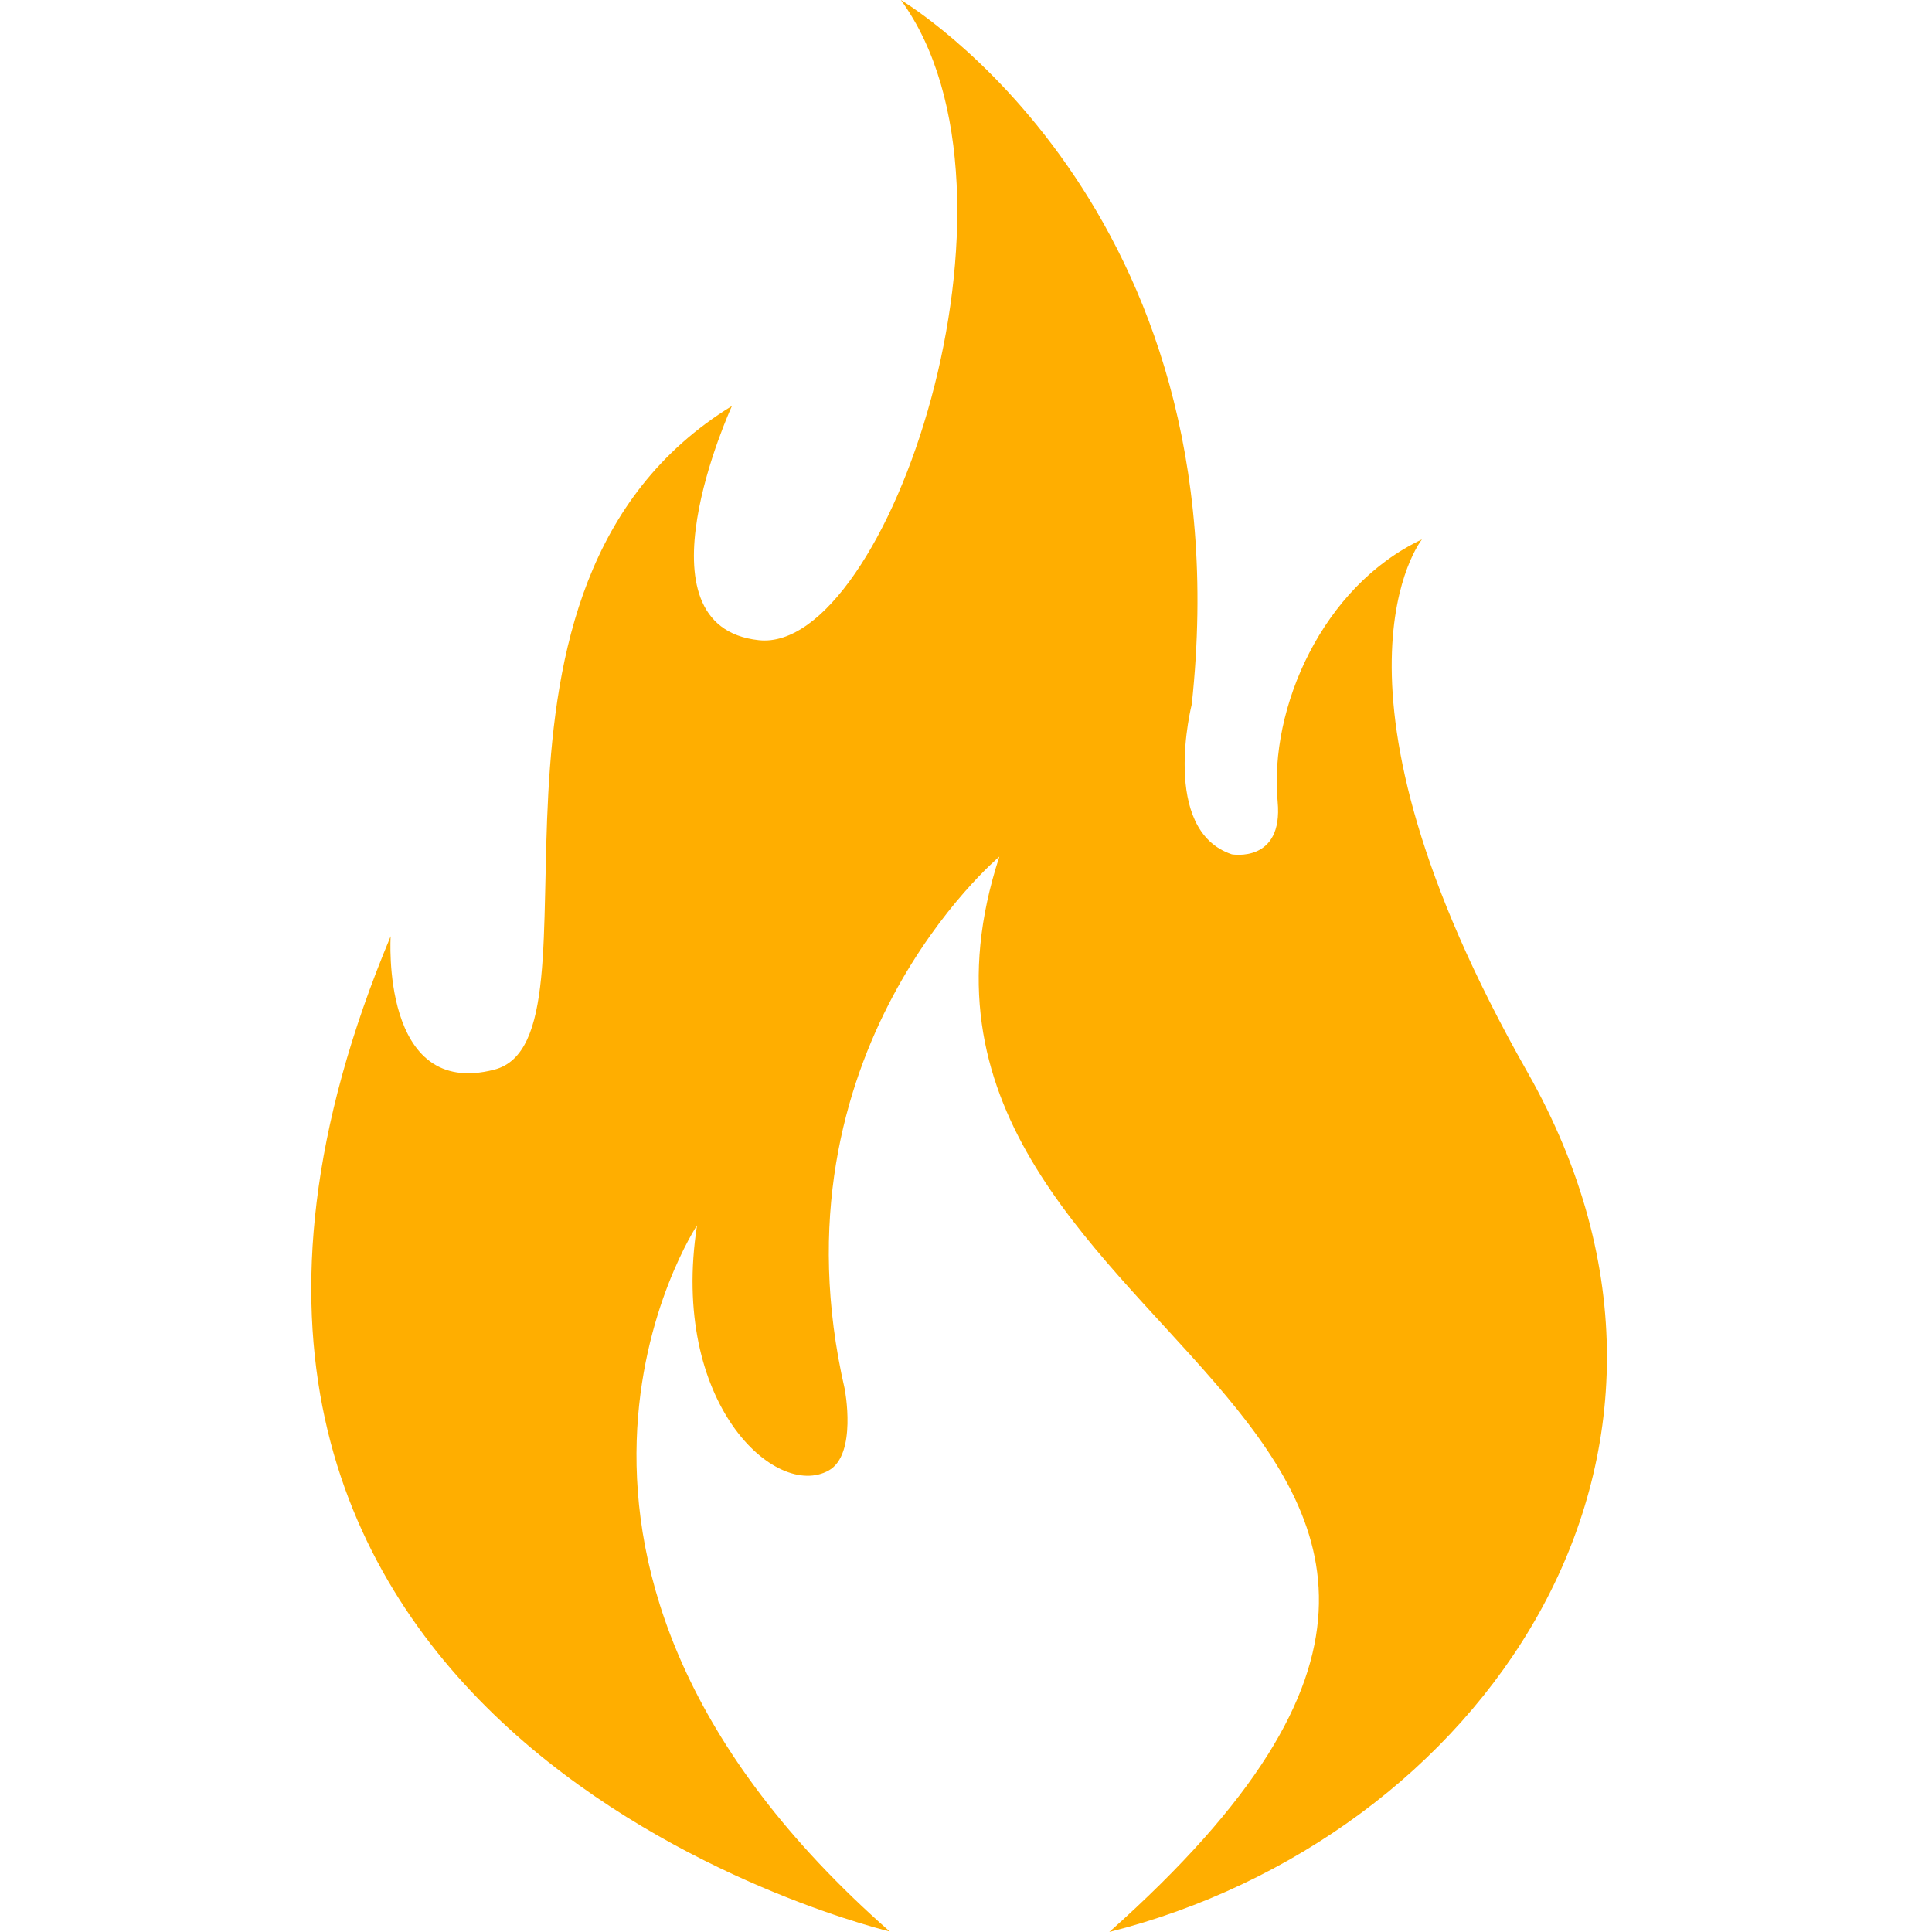 <svg width="55" height="55" viewBox="0 0 61 90" fill="#FFAE00" xmlns="http://www.w3.org/2000/svg">
<path d="M37.176 90C64.701 65.497 24.504 63 32.054 39.905C32.054 39.905 21.224 48.974 24.852 64.712C24.852 64.712 25.439 67.753 24.105 68.5C21.631 69.885 16.689 65.352 17.97 57.083C17.97 57.083 7.484 72.864 26.949 89.978C24.893 89.467 -11.494 79.857 3.699 43.613C3.699 43.613 3.21 51.214 8.527 49.828C14.155 48.361 5.913 27.315 19.596 18.913C19.552 19.011 14.904 29.185 20.85 29.822C26.826 30.462 34.081 9.07 27.467 0C27.583 0.068 43.516 9.58 41.017 32.809C41.017 32.809 39.523 38.677 42.884 39.798C42.884 39.798 45.285 40.225 45.018 37.344C44.615 32.986 47.099 27.314 51.74 25.127C51.74 25.127 46.352 31.796 56.648 49.934C66.944 68.072 54.301 85.679 37.176 90Z" fill="#FFAE00"/>
</svg>
